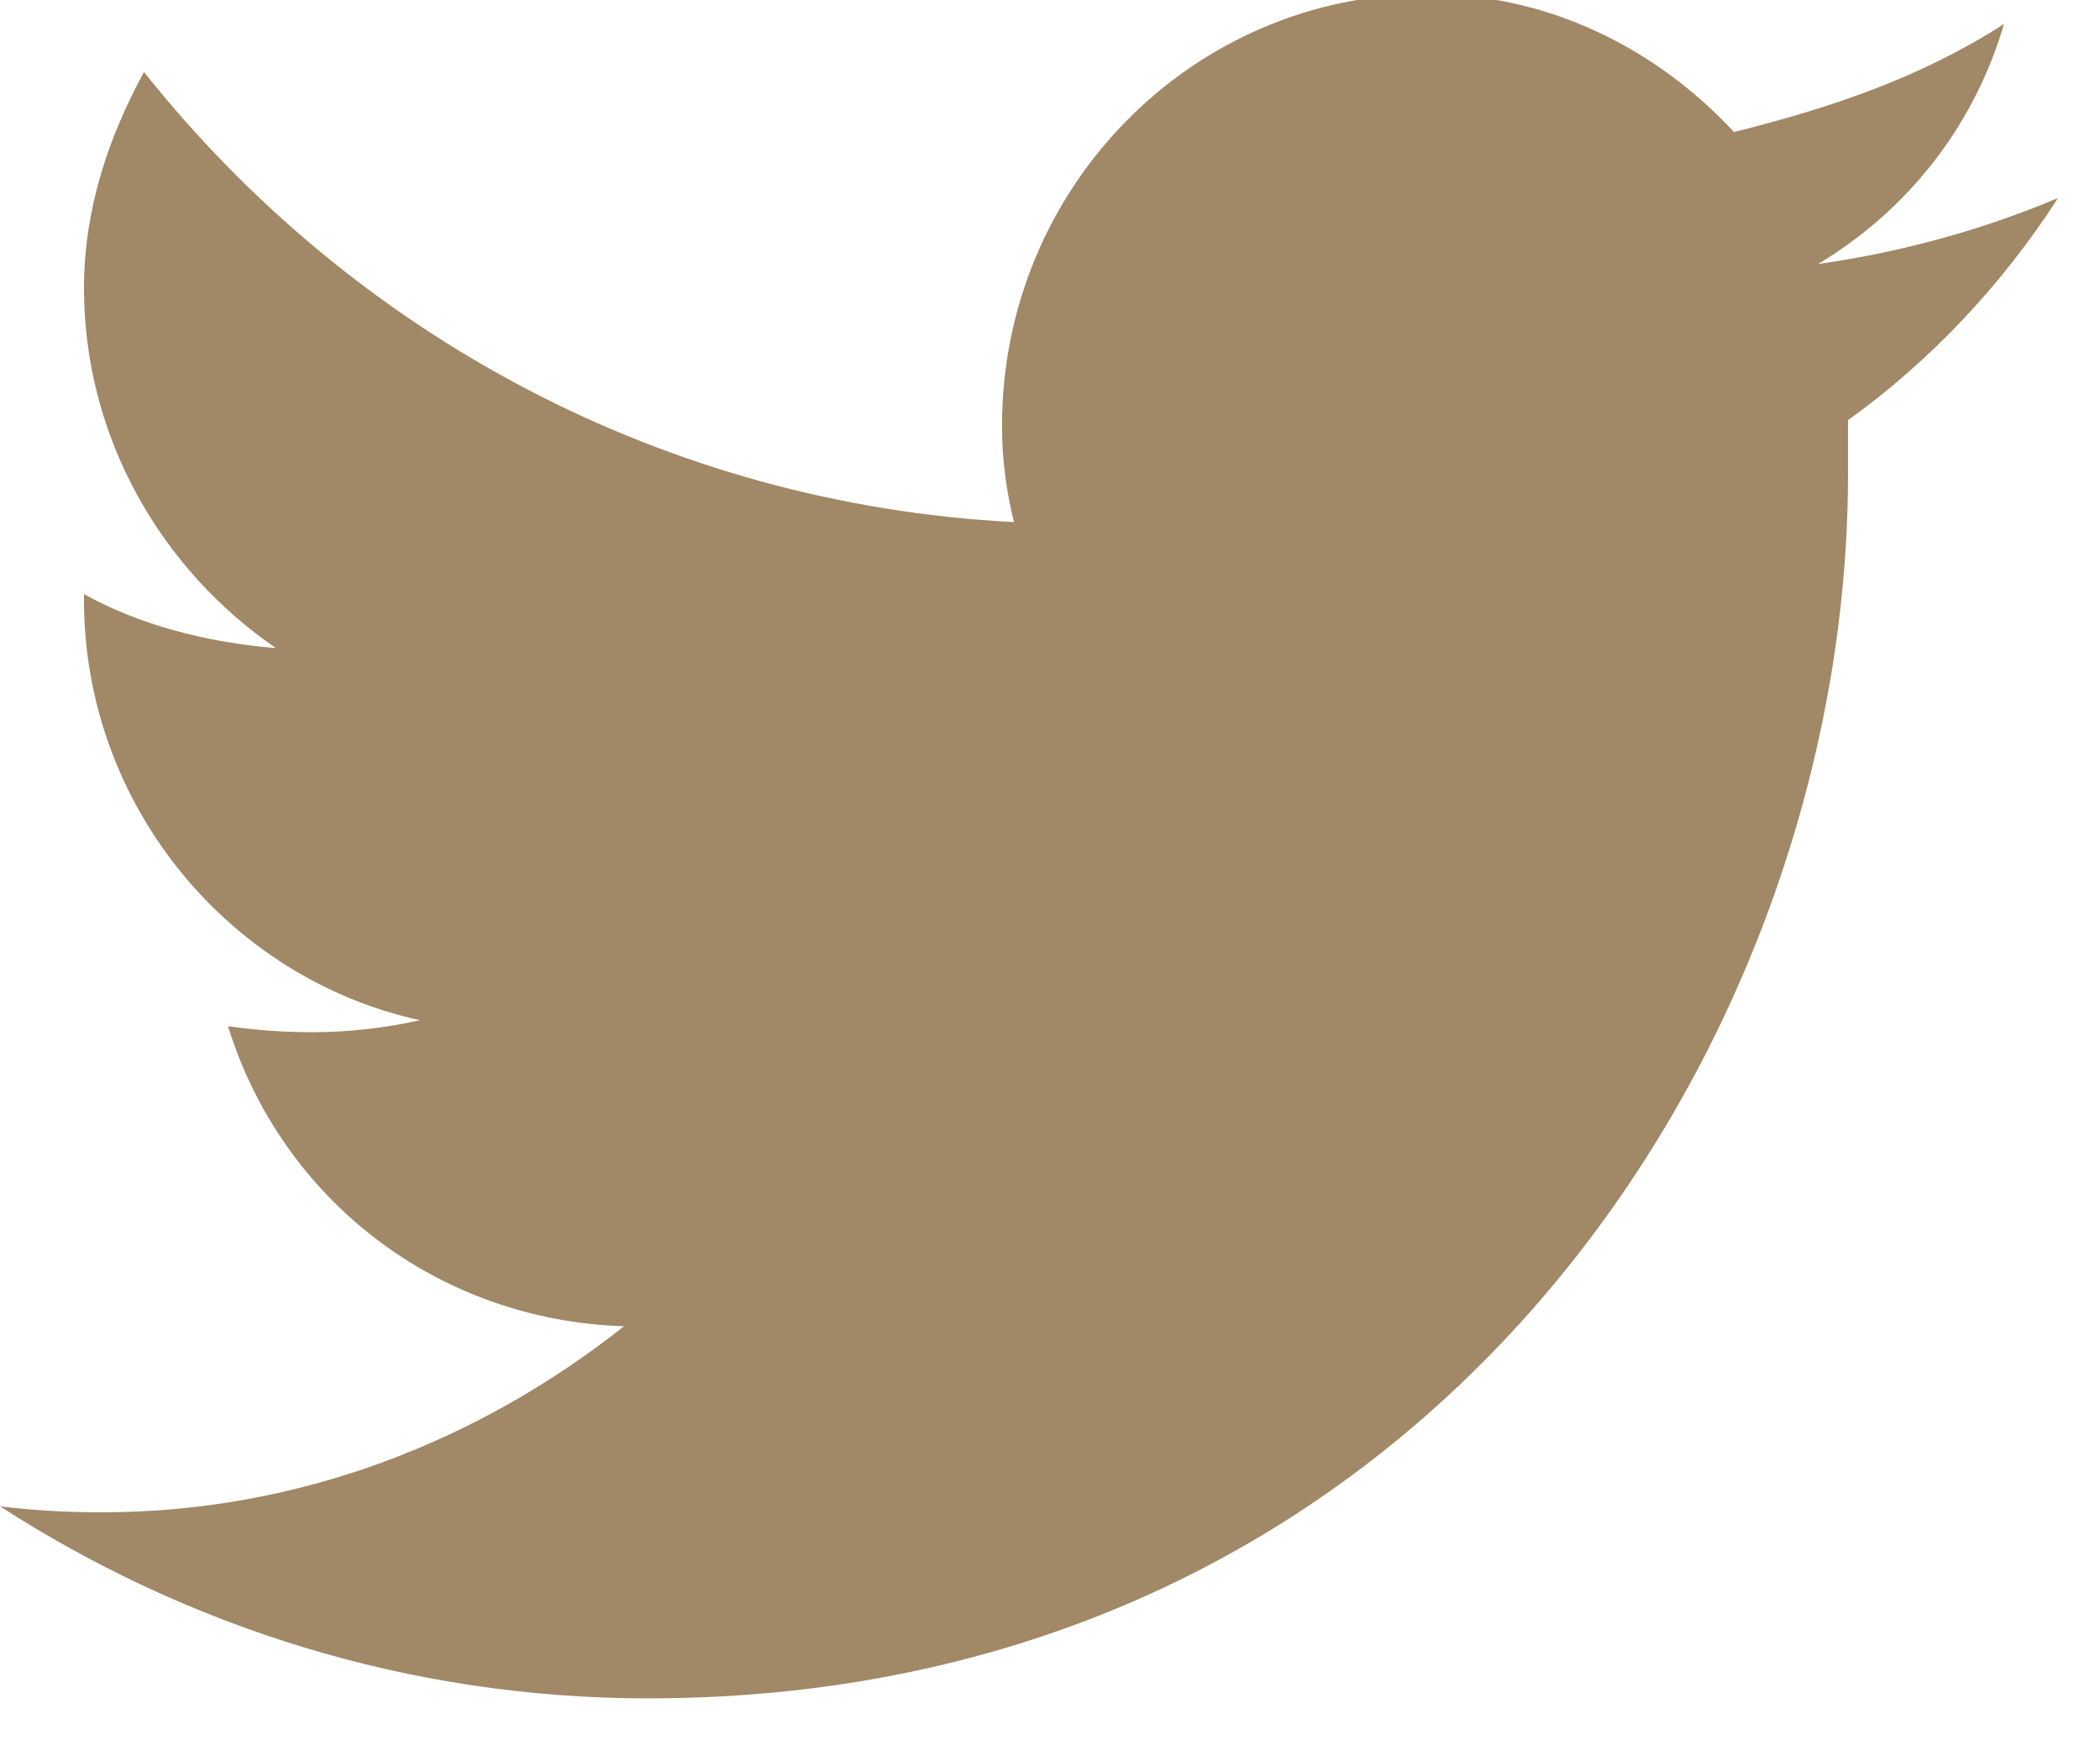 <svg version="1.2" xmlns="http://www.w3.org/2000/svg" viewBox="0 0 35 29" width="35" height="29">
	<title>twitter</title>
	<style>
		.s0 { fill: #a18866 } 
	</style>
	<path id="twitter" class="s0" d="m10.8 28.3c-4 0-7.7-1.2-10.8-3.2q0.8 0.1 1.7 0.1c3.3 0 6.3-1.2 8.7-3.1-3.1-0.1-5.7-2.1-6.6-5q0.7 0.1 1.4 0.1 0.9 0 1.8-0.2c-3.2-0.7-5.6-3.6-5.6-7q0-0.1 0-0.1c0.9 0.5 2 0.8 3.2 0.9-1.9-1.3-3.2-3.5-3.2-6 0-1.3 0.4-2.5 1-3.6 3.5 4.4 8.7 7.2 14.5 7.5q-0.2-0.8-0.2-1.6c0-4 3.2-7.2 7.1-7.2 2 0 3.8 0.9 5.1 2.3 1.6-0.4 3.1-0.9 4.5-1.8-0.5 1.7-1.6 3.1-3.1 4q2.1-0.3 4-1.1c-0.9 1.4-2.1 2.7-3.5 3.7q0 0.4 0 0.9c0 9.5-7 20.4-20 20.4"/>
</svg>
